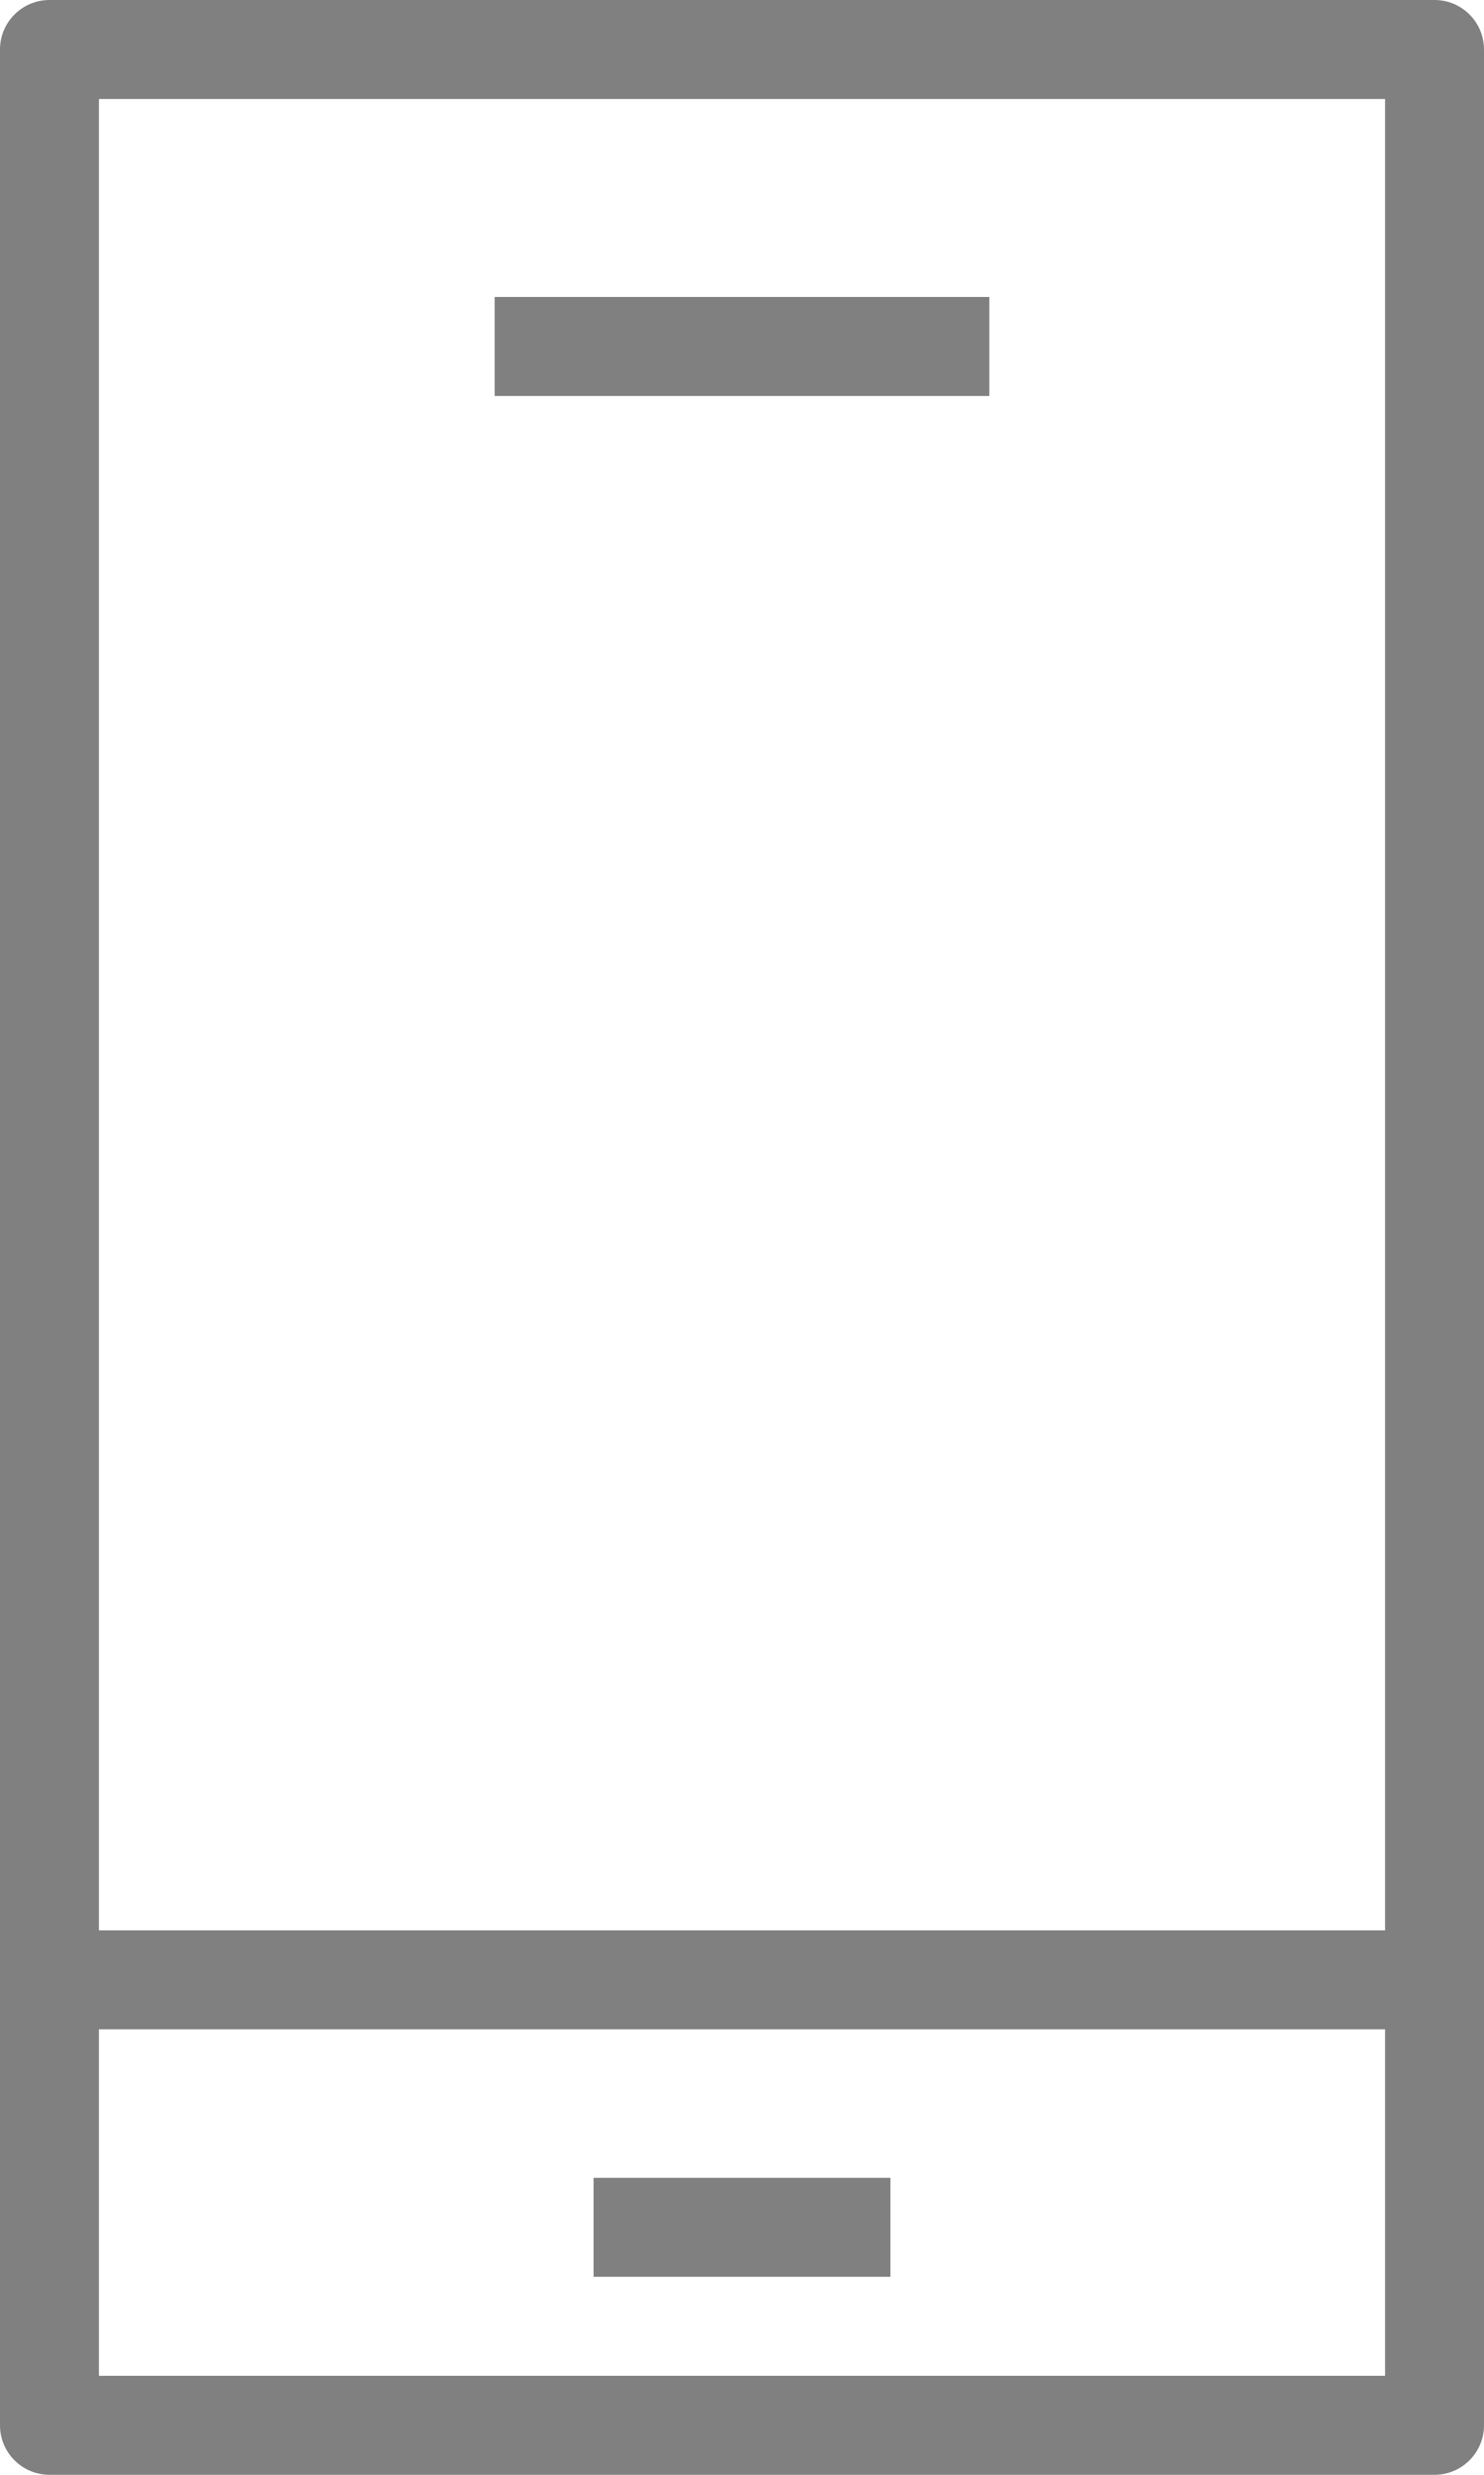 <svg width="30" height="50" viewBox="0 0 30 50" fill="none" xmlns="http://www.w3.org/2000/svg">
<path fill-rule="evenodd" clip-rule="evenodd" d="M30 41L0 41L1.68121e-07 39L30 39V41Z" fill="#808080"/>
<path fill-rule="evenodd" clip-rule="evenodd" d="M20 8H10V6H20V8Z" fill="#808080"/>
<path fill-rule="evenodd" clip-rule="evenodd" d="M18 46H12V44H18V46Z" fill="#808080"/>
<path fill-rule="evenodd" clip-rule="evenodd" d="M2 2V48H28V2H2ZM1 0C0.448 0 1.68121e-07 0.448 1.68121e-07 1V49C1.68121e-07 49.552 0.448 50 1 50H29C29.552 50 30 49.552 30 49V1C30 0.448 29.552 0 29 0H1Z" fill="#808080"/>
</svg>
